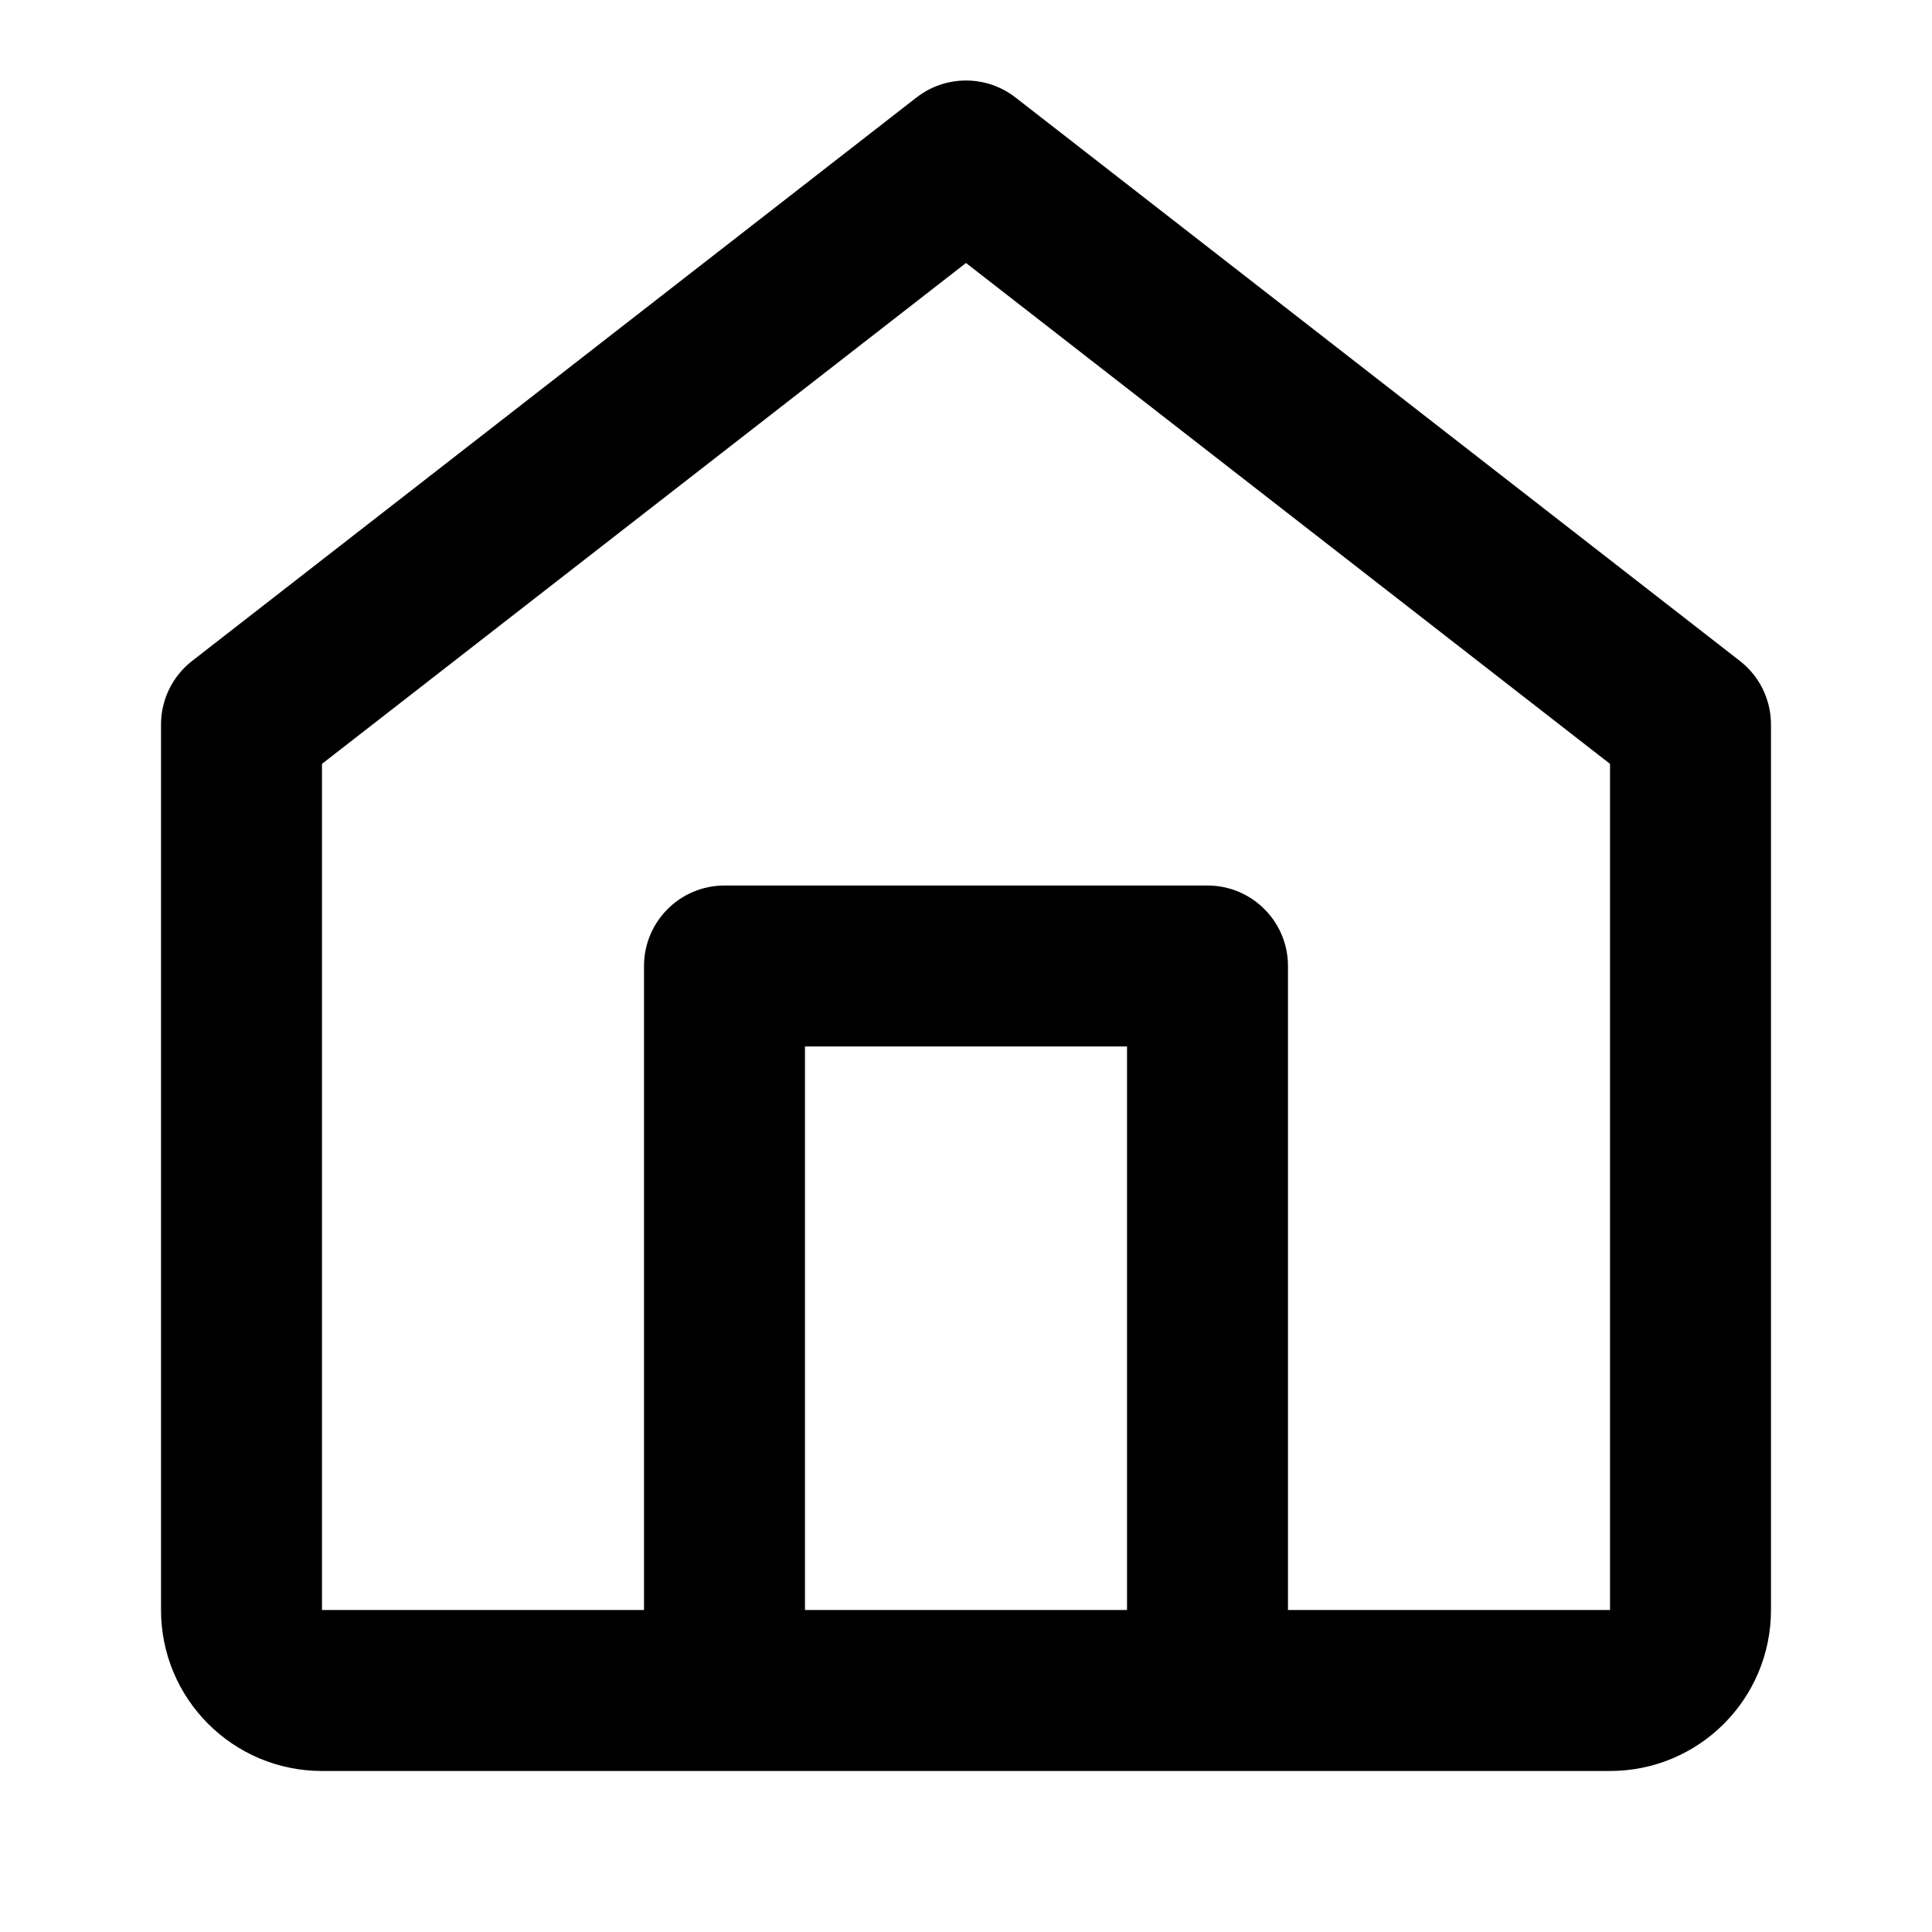 <svg width="32" height="32" viewBox="0 0 32 32" xmlns="http://www.w3.org/2000/svg">
<path fill-rule="evenodd" clip-rule="evenodd" d="M16.819 1.614C16.337 1.24 15.663 1.24 15.181 1.614L3.181 10.948C2.857 11.2 2.667 11.589 2.667 12V26.667C2.667 28.14 3.861 29.333 5.333 29.333H26.667C28.14 29.333 29.333 28.14 29.333 26.667V12C29.333 11.589 29.143 11.2 28.819 10.948L16.819 1.614ZM21.333 26.667H26.667V12.652L16 4.356L5.333 12.652V26.667H10.667V16C10.667 15.264 11.264 14.667 12 14.667H20C20.736 14.667 21.333 15.264 21.333 16V26.667ZM13.333 26.667V17.333H18.667V26.667H13.333Z"/>
</svg>
